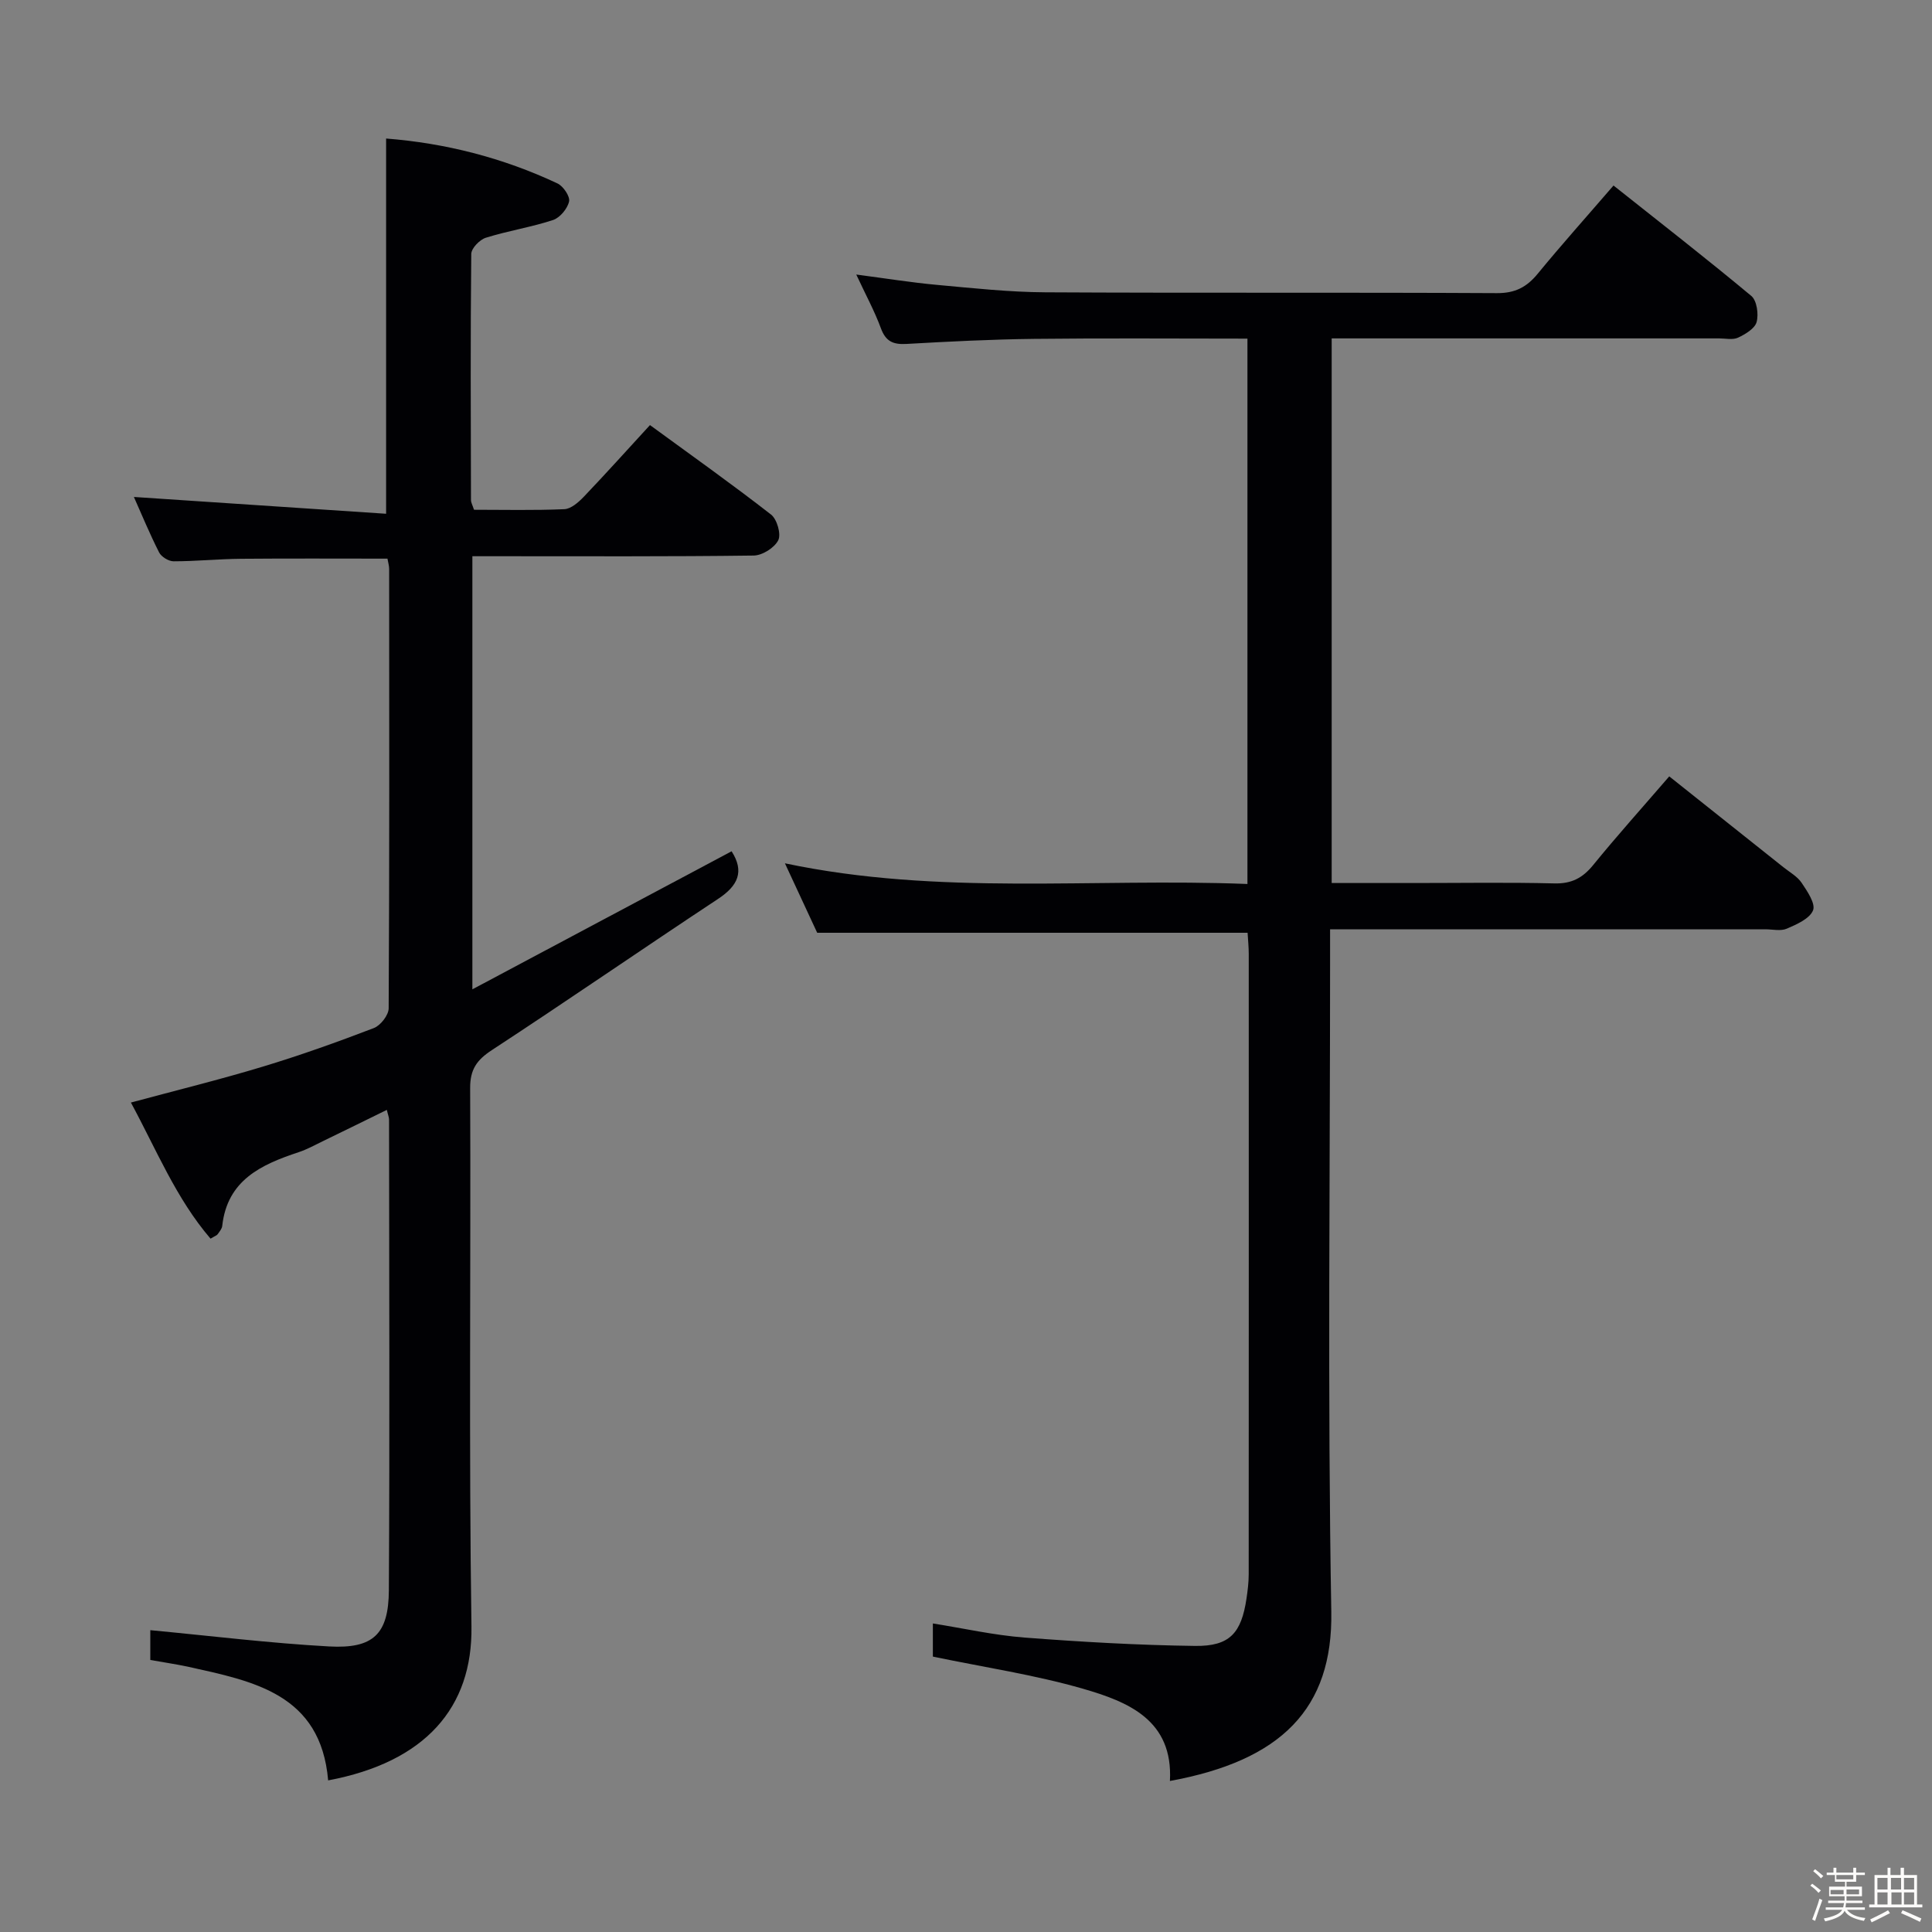 <svg enable-background="new 0 0 400 400" viewBox="0 0 400 400" xmlns="http://www.w3.org/2000/svg"><rect x="0" y="0" width="400" height="400" fill="#808080" stroke="none"/><path d="m374.8 390.4.4-.4c.7.5 1.3 1 1.8 1.4l-.5.5c-.5-.6-1.1-1.1-1.7-1.5zm1 7.3-.6-.3c.5-1.4 1.1-2.8 1.5-4.3.2.1.4.2.6.3-.5 1.3-1 2.8-1.5 4.3zm-.4-10.3.4-.4c.4.3 1 .8 1.7 1.4l-.5.5c-.4-.5-1-1-1.6-1.5zm2.5.3h1.7v-1h.6v1h3.5v-1h.6v1h1.8v.5h-1.8v1.4h-2v1h3.2v2h-3.2v.9h3.3v.5h-3.4c0 .3-.1.6-.1.9h4v.5h-3.7c.7.9 1.9 1.5 3.8 1.7-.1.2-.2.4-.3.6-2.1-.4-3.5-1.1-4-2.1-.4 1-1.8 1.7-4 2.2-.1-.2-.2-.4-.3-.6 2.1-.4 3.4-1 3.8-1.8h-3.4v-.5h3.6c.1-.3.1-.6.2-.9h-3.3v-.5h3.4c0-.3 0-.6 0-.9h-3.2v-2h3.3v-1h-2.1v-1.4h-1.7v-.5zm1.1 3.5v1h2.7c0-.3 0-.4 0-.4 0-.1 0-.2 0-.2 0-.1 0-.2 0-.3h-2.7zm1.2-3v.9h3.5v-.9zm4.7 3h-2.6v.6.4h2.6z" fill="#fcfbfa"/><path d="m393.6 386.7h.6v1.5h2.7v6.1h1.1v.6h-11v-.6h1.1v-6.1h2.7v-1.5h.6v1.5h2.1v-1.5zm-2.7 8.8.4.6c-1.2.6-2.5 1.3-3.8 1.9-.1-.2-.2-.4-.3-.6 1.2-.6 2.5-1.2 3.7-1.9zm-2.2-6.7v2.4h2.1v-2.4zm0 3v2.5h2.1v-2.5zm2.8-3v2.4h2.1v-2.4zm.1 3v2.5h2.1v-2.5h-2.2zm5.9 6.1c-1.4-.7-2.7-1.3-3.9-1.8l.3-.6c1.5.6 2.7 1.2 3.9 1.7zm-1.2-9.1h-2.1v2.4h2.1zm-2.1 3v2.5h2.1v-2.5z" fill="#fcfbfa"/><g fill="#010104"><path d="m258.27 183.02c0-38.02 0-75.26 0-112.91-14.94 0-29.56-.12-44.19.05-8.81.1-17.63.55-26.43 1.05-2.72.15-4.26-.51-5.26-3.22-1.3-3.54-3.13-6.9-5.11-11.15 6.18.81 11.48 1.67 16.81 2.15 7.44.68 14.9 1.49 22.36 1.53 31.16.17 62.32 0 93.47.17 3.77.02 6.17-1.24 8.45-4.02 4.95-6.03 10.16-11.85 15.69-18.26 9.71 7.71 19.25 15.13 28.53 22.86 1.15.96 1.54 3.77 1.1 5.4-.37 1.36-2.34 2.53-3.85 3.24-1.1.51-2.62.15-3.95.15-24.83 0-49.65 0-74.48 0-1.79 0-3.59 0-5.7 0v112.76h17.1c9.66 0 19.33-.16 28.99.08 3.54.09 5.85-1.1 8.04-3.79 4.93-6.06 10.16-11.88 15.76-18.37 7.9 6.29 15.78 12.55 23.64 18.81 1.3 1.04 2.88 1.9 3.77 3.23 1.17 1.74 2.92 4.32 2.36 5.7-.71 1.74-3.38 2.9-5.43 3.79-1.27.55-2.96.13-4.46.13-27.83 0-55.65 0-83.48 0-1.96 0-3.92 0-6.62 0v6.31c0 44.99-.54 89.99.25 134.96.35 20.15-10.43 30.86-33.41 35.06.69-12.6-8.63-16.39-18.02-19.1-9.99-2.88-20.36-4.42-31.06-6.65 0-1.64 0-4.04 0-6.86 6.37 1.01 12.63 2.43 18.97 2.92 11.75.9 23.54 1.58 35.32 1.73 7.18.09 9.59-2.66 10.65-9.85.24-1.64.45-3.3.45-4.95.02-42.82.02-85.64.01-128.47 0-1.46-.16-2.93-.24-4.38-29.66 0-59.04 0-89.11 0-1.88-4.04-4.1-8.82-6.68-14.38 32.01 6.75 63.64 3.01 95.76 4.28z"/><path d="m31.12 343.68c0-2.68 0-4.98 0-6.17 12.4 1.17 24.69 2.69 37.03 3.37 9.14.5 12.3-2.54 12.36-11.62.19-32.49.06-64.98.04-97.46 0-.47-.21-.93-.46-2.01-4.55 2.23-8.91 4.38-13.29 6.5-1.64.8-3.25 1.69-4.97 2.26-7.74 2.56-14.78 5.77-15.82 15.27-.07.61-.58 1.19-.96 1.73-.17.24-.53.34-1.46.9-7.13-8.3-11.2-18.41-16.49-28.18 9.4-2.53 18.4-4.74 27.26-7.42 7.78-2.35 15.45-5.09 23.04-8 1.39-.53 3.06-2.68 3.07-4.09.17-30.32.12-60.64.1-90.97 0-.64-.2-1.28-.35-2.13-10.18 0-20.25-.06-30.32.03-4.65.04-9.31.52-13.96.52-1.03 0-2.53-.92-3-1.84-1.94-3.82-3.58-7.8-5.22-11.48 17.51 1.17 34.75 2.32 52.22 3.48 0-26.58 0-51.9 0-77.69 12.19.95 24.14 3.96 35.48 9.3 1.2.56 2.64 2.7 2.4 3.74-.34 1.5-1.9 3.37-3.34 3.84-4.54 1.49-9.33 2.23-13.89 3.66-1.28.4-3.01 2.19-3.02 3.36-.18 16.99-.1 33.99-.06 50.98 0 .46.28.92.63 1.98 6.15 0 12.43.15 18.7-.12 1.37-.06 2.91-1.41 3.99-2.53 4.59-4.81 9.03-9.75 13.74-14.88 8.53 6.23 16.94 12.2 25.06 18.52 1.24.96 2.13 4.05 1.5 5.32-.78 1.56-3.3 3.15-5.09 3.17-17.49.23-34.99.14-52.48.14-1.8 0-3.6 0-5.76 0v89.67c18.38-9.79 36-19.17 53.67-28.58 2.69 4.19 1.33 7.13-2.79 9.85-15.67 10.35-31.13 21.03-46.84 31.31-3.13 2.05-4.52 4-4.5 7.88.16 37.15-.28 74.31.27 111.46.25 16.77-9.54 28.08-29.67 31.86-1.54-17.96-15.53-20.54-29.14-23.56-2.45-.52-4.9-.87-7.68-1.37z"/></g></svg>